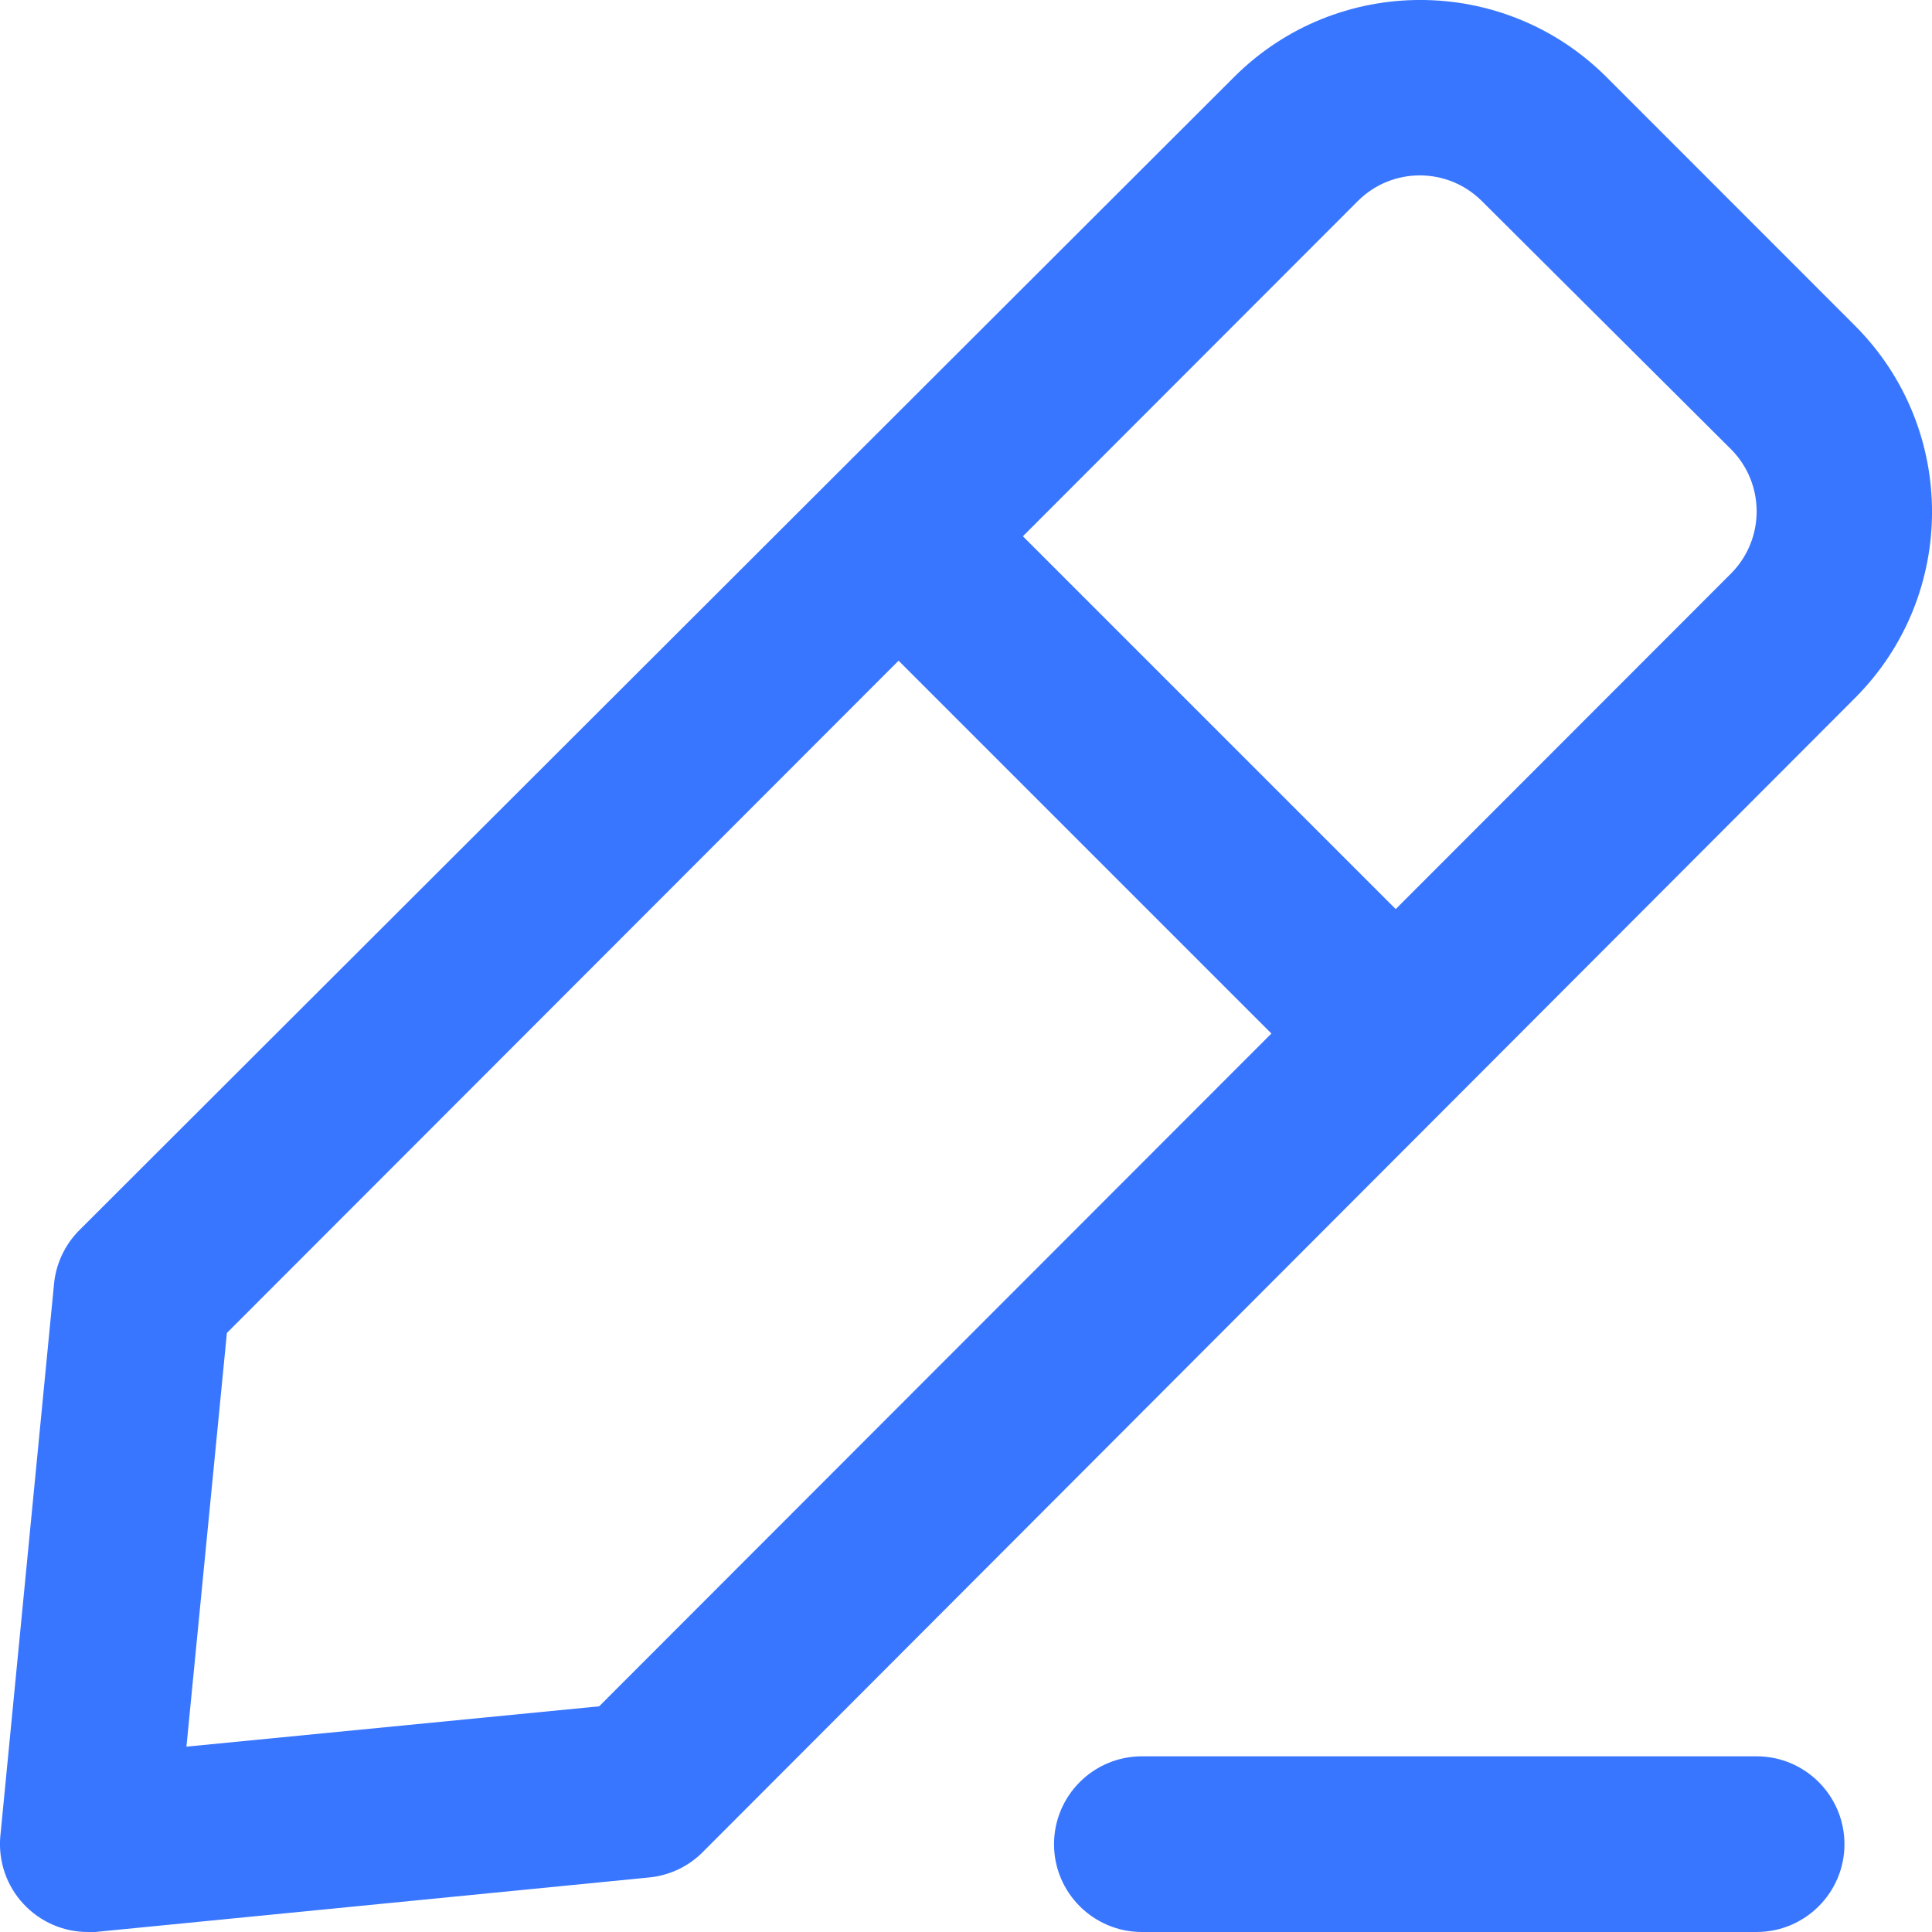 <?xml version="1.0" encoding="UTF-8"?>
<svg width="16px" height="16px" viewBox="0 0 16 16" version="1.1" xmlns="http://www.w3.org/2000/svg" xmlns:xlink="http://www.w3.org/1999/xlink">
    <!-- Generator: Sketch 53 (72520) - https://sketchapp.com -->
    <title>topbar-xieyoujian</title>
    <desc>Created with Sketch.</desc>
    <g id="Page-2" stroke="none" stroke-width="1" fill="none" fill-rule="evenodd">
        <g id="门户首页-copy-3" transform="translate(-1358, -512)" fill="#3976FF" fill-rule="nonzero">
            <g id="topbar-xieyoujian" transform="translate(1358, 512)">
                <path d="M1.544,14.465 L4.962,14.131 L14.337,4.748 C14.618,4.464 14.618,4.006 14.337,3.722 L12.271,1.664 C11.987,1.382 11.529,1.382 11.246,1.664 L1.879,11.039 L1.544,14.465 Z M13.304,0.638 L15.362,2.697 C16.213,3.549 16.213,4.929 15.362,5.781 L5.82,15.338 C5.7,15.459 5.54,15.534 5.369,15.549 L0.788,16 L0.73,16 C0.526,16.001 0.332,15.916 0.194,15.767 C0.055,15.618 -0.014,15.417 0.002,15.214 L0.446,10.647 C0.46,10.47 0.537,10.305 0.664,10.181 L10.22,0.638 C11.072,-0.213 12.452,-0.213 13.304,0.638 Z M9.457,14.545 L14.547,14.545 C14.949,14.545 15.275,14.871 15.275,15.273 C15.275,15.674 14.949,16 14.547,16 L9.457,16 C9.055,16 8.729,15.674 8.729,15.273 C8.729,14.871 9.055,14.545 9.457,14.545 L9.457,14.545 Z" id="Shape"></path>
                <path d="M8.206,4.176 L11.824,7.794 C12.073,8.084 12.056,8.516 11.786,8.786 C11.516,9.056 11.084,9.073 10.794,8.824 L7.176,5.206 C6.927,4.916 6.944,4.484 7.214,4.214 C7.484,3.944 7.916,3.927 8.206,4.176 L8.206,4.176 Z" id="Path"></path>
            </g>
        </g>
    </g>
</svg>